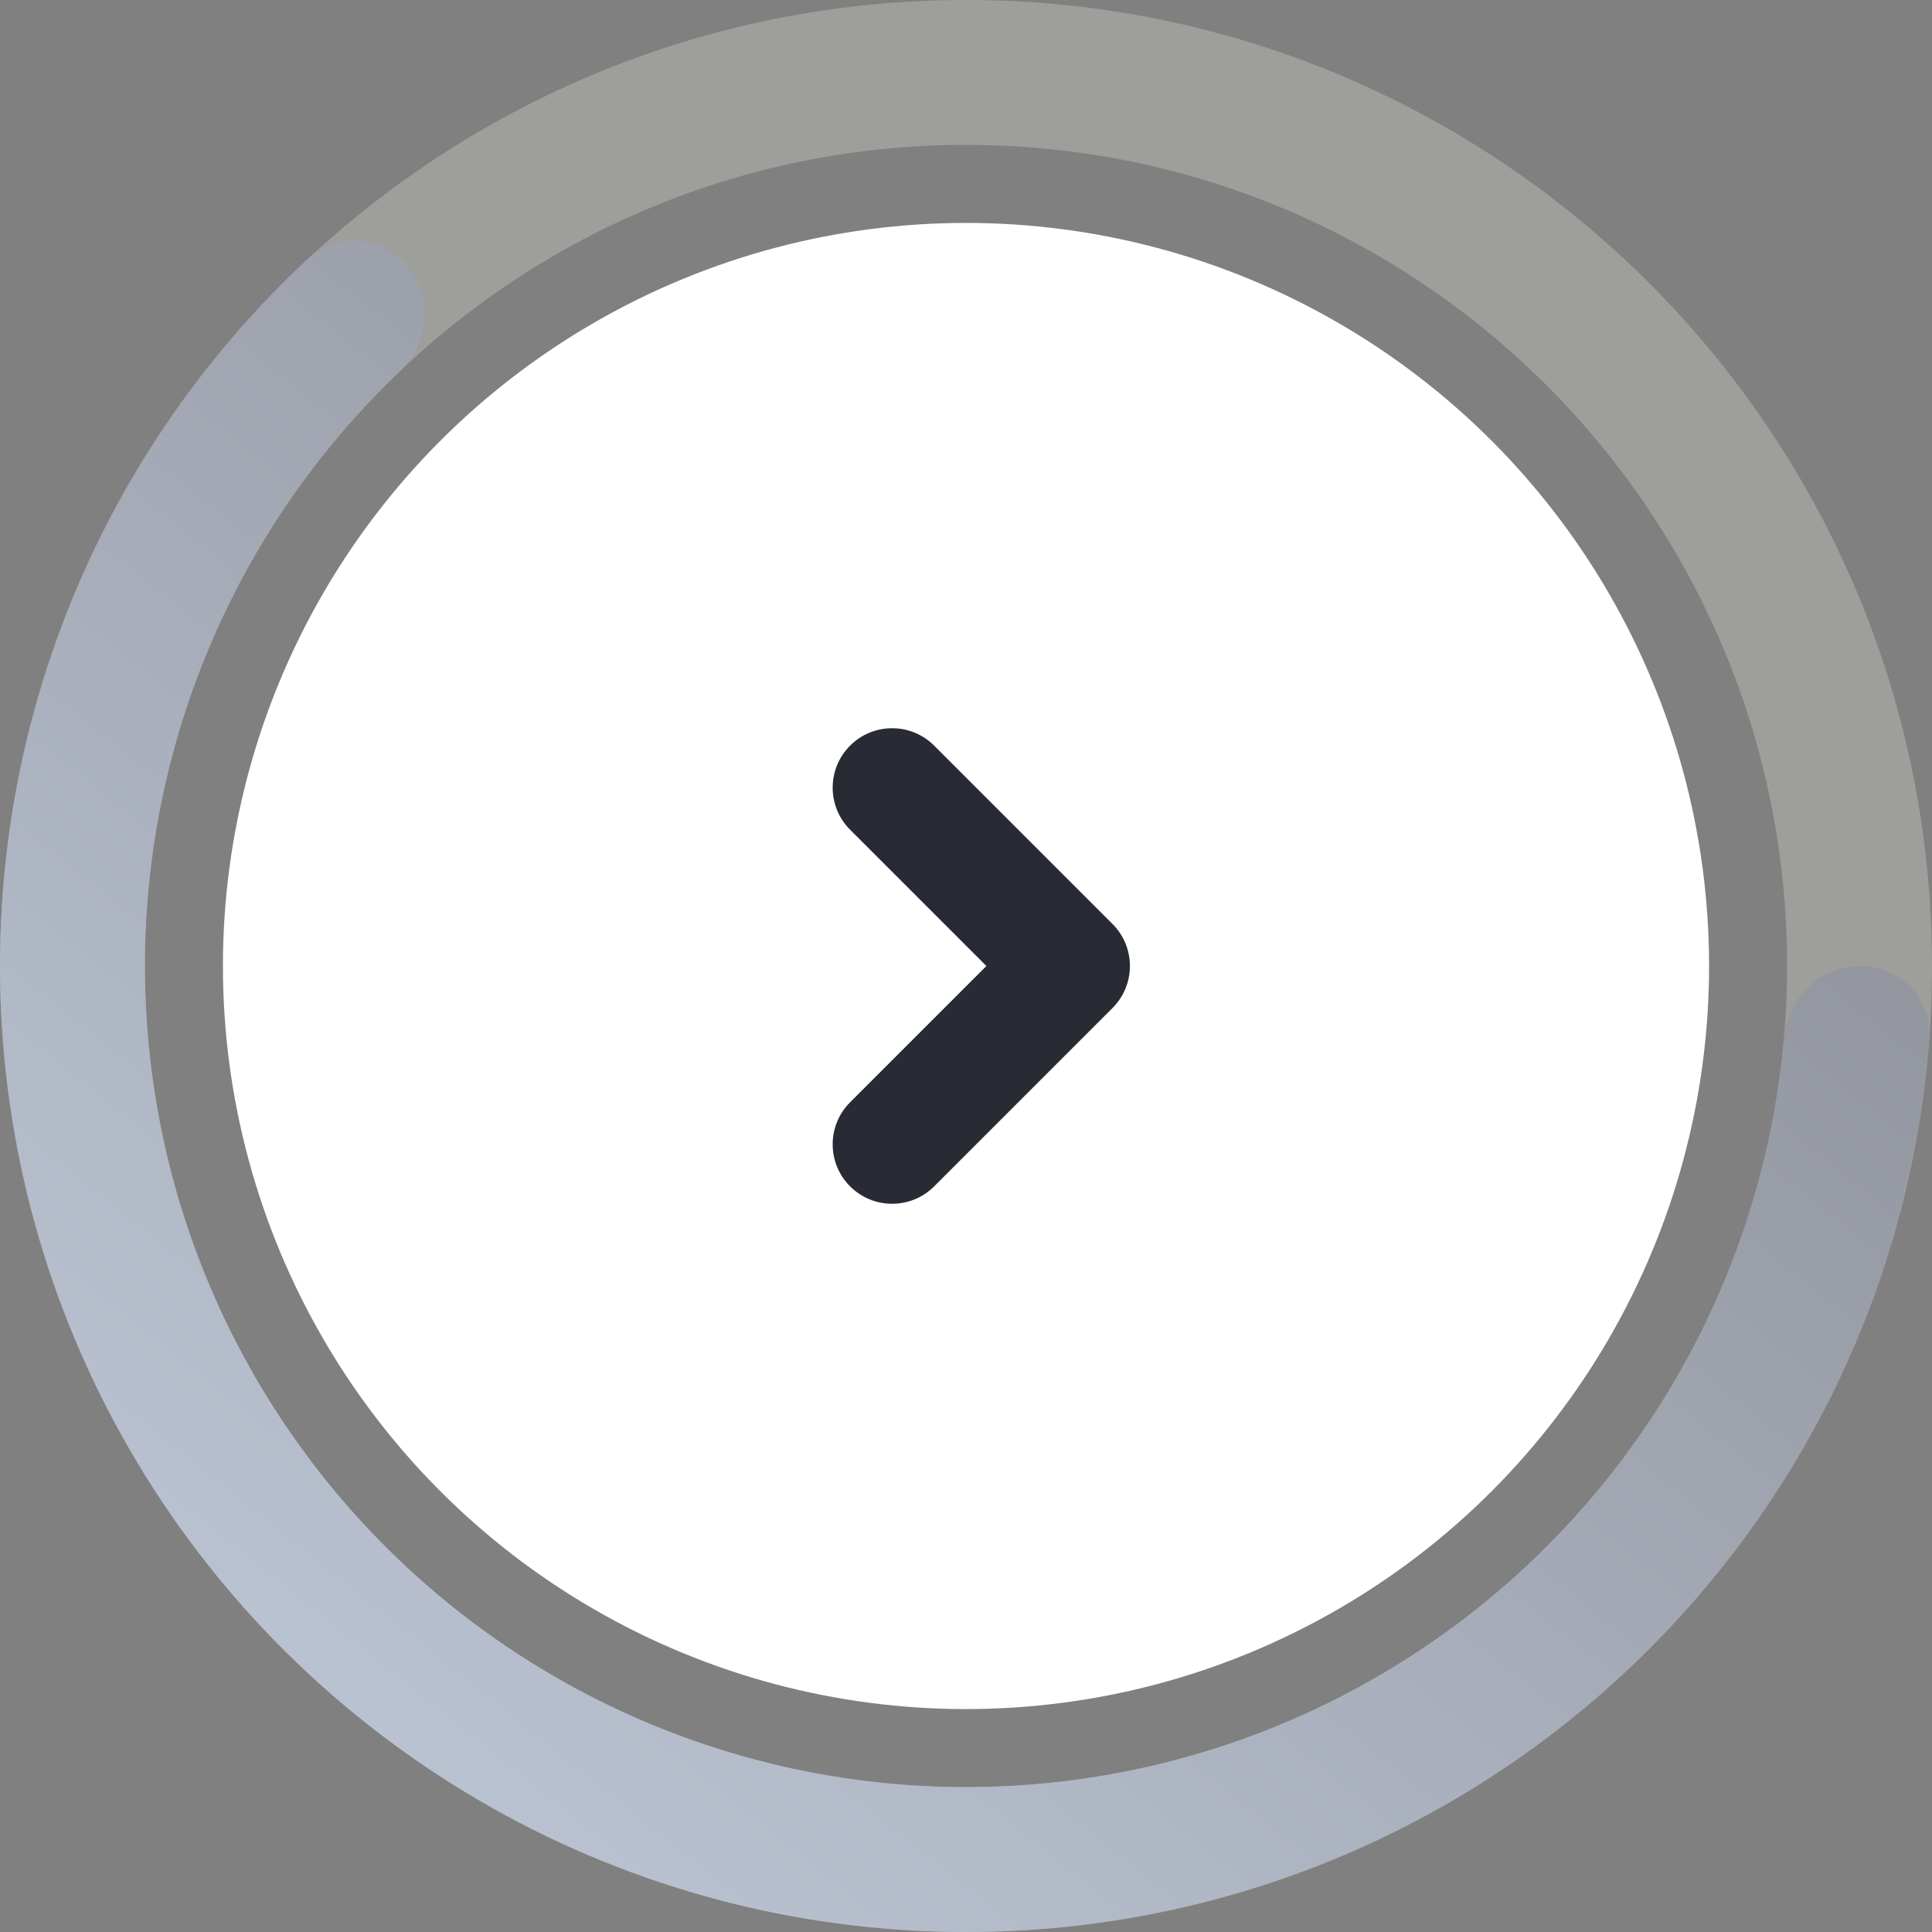 <svg width="65" height="65" viewBox="0 0 65 65" fill="none" xmlns="http://www.w3.org/2000/svg">
<rect x="0" y="0" width="65" height="65" fill="#808080" stroke="none"/>
<circle cx="32.5" cy="32.5" r="25" transform="rotate(-180 32.5 32.5)" fill="white"/>
<path d="M28.6 37.086C27.819 37.867 27.819 39.133 28.6 39.914C29.381 40.695 30.648 40.695 31.429 39.914L28.6 37.086ZM36.015 32.5L37.429 33.914C38.21 33.133 38.21 31.867 37.429 31.086L36.015 32.5ZM31.429 25.086C30.648 24.305 29.381 24.305 28.6 25.086C27.819 25.867 27.819 27.133 28.6 27.914L31.429 25.086ZM31.429 39.914L37.429 33.914L34.6 31.086L28.6 37.086L31.429 39.914ZM37.429 31.086L31.429 25.086L28.6 27.914L34.6 33.914L37.429 31.086Z" fill="#282B33"/>
<path d="M65 32.5C65 50.449 50.449 65 32.5 65C14.551 65 0 50.449 0 32.5C0 14.551 14.551 0 32.5 0C50.449 0 65 14.551 65 32.5ZM4.875 32.5C4.875 47.757 17.243 60.125 32.5 60.125C47.757 60.125 60.125 47.757 60.125 32.5C60.125 17.243 47.757 4.875 32.5 4.875C17.243 4.875 4.875 17.243 4.875 32.5Z" fill="#CBCCC4" fill-opacity="0.4"/>
<path d="M62.562 32.5C63.909 32.5 65.01 33.593 64.909 34.935C64.559 39.587 63.211 44.12 60.946 48.219C58.286 53.032 54.449 57.091 49.794 60.017C45.139 62.943 39.817 64.639 34.327 64.949C28.838 65.258 23.359 64.169 18.405 61.785C13.451 59.4 9.182 55.797 5.999 51.314C2.816 46.83 0.823 41.613 0.206 36.149C-0.412 30.686 0.367 25.154 2.469 20.074C4.26 15.746 6.962 11.865 10.38 8.69C11.366 7.773 12.907 7.952 13.746 9.004C14.586 10.056 14.405 11.583 13.431 12.512C10.652 15.163 8.449 18.372 6.974 21.938C5.187 26.256 4.525 30.958 5.05 35.602C5.574 40.246 7.269 44.681 9.974 48.492C12.68 52.303 16.308 55.365 20.519 57.392C24.73 59.419 29.387 60.344 34.053 60.081C38.72 59.819 43.243 58.376 47.2 55.889C51.157 53.402 54.418 49.952 56.679 45.861C58.545 42.484 59.679 38.761 60.017 34.934C60.136 33.593 61.216 32.5 62.562 32.5Z" fill="url(#paint0_linear_2297_53804)"/>
<defs>
<linearGradient id="paint0_linear_2297_53804" x1="58.87" y1="-61.307" x2="-21.016" y2="38.607" gradientUnits="userSpaceOnUse">
<stop stop-color="#5E5A5A"/>
<stop offset="1" stop-color="#BEC7D7"/>
</linearGradient>
</defs>
</svg>
